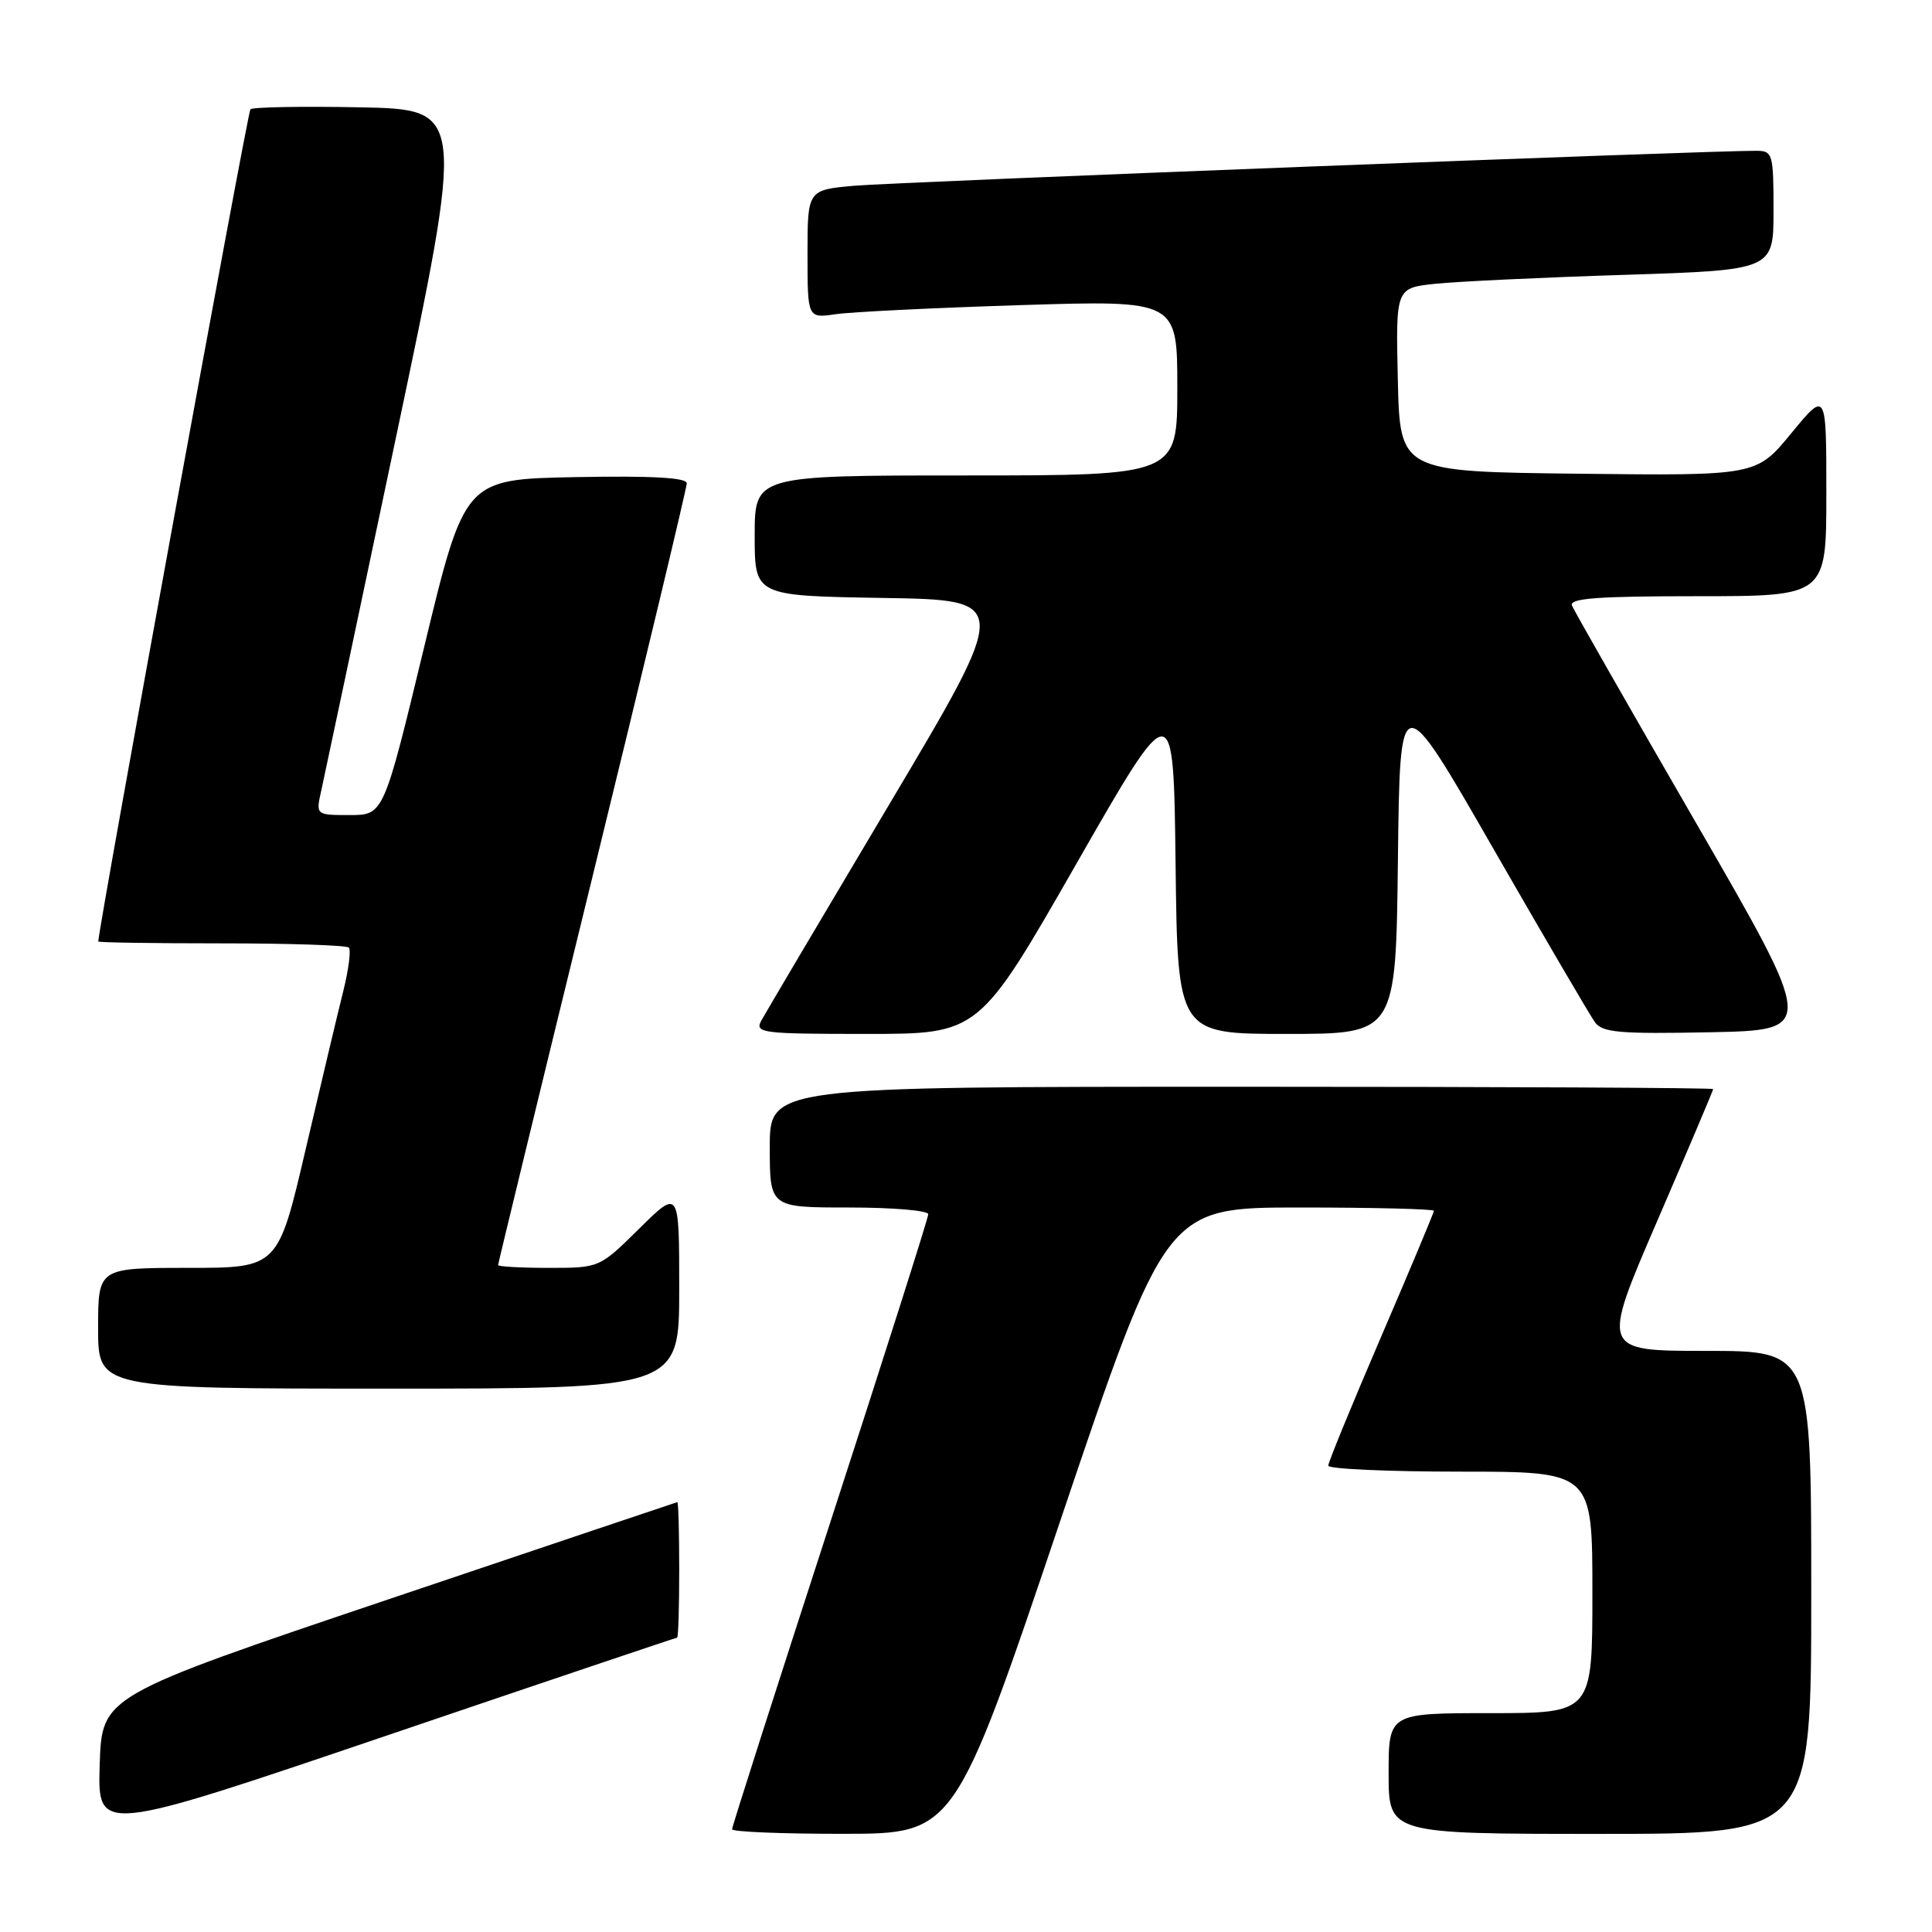 <?xml version="1.0" encoding="UTF-8" standalone="no"?>
<!DOCTYPE svg PUBLIC "-//W3C//DTD SVG 1.1//EN" "http://www.w3.org/Graphics/SVG/1.1/DTD/svg11.dtd" >
<svg xmlns="http://www.w3.org/2000/svg" xmlns:xlink="http://www.w3.org/1999/xlink" version="1.1" viewBox="0 0 256 256">
 <g >
 <path fill="currentColor"
d=" M 89.72 217.00 C 89.88 217.00 90.00 212.95 90.00 208.00 C 90.00 203.05 89.89 199.02 89.75 199.04 C 89.61 199.07 72.40 204.86 51.50 211.91 C 13.50 224.73 13.50 224.73 13.21 233.85 C 12.93 242.98 12.93 242.98 51.19 229.99 C 72.23 222.84 89.57 217.00 89.72 217.00 Z  M 140.50 201.49 C 154.50 160.00 154.50 160.00 172.25 160.00 C 182.01 160.00 190.00 160.20 190.00 160.44 C 190.00 160.67 186.85 168.19 183.00 177.14 C 179.15 186.09 176.00 193.77 176.00 194.21 C 176.00 194.64 183.88 195.00 193.50 195.00 C 211.00 195.00 211.00 195.00 211.00 211.00 C 211.00 227.00 211.00 227.00 197.50 227.00 C 184.00 227.00 184.00 227.00 184.00 235.00 C 184.00 243.00 184.00 243.00 212.00 243.00 C 240.00 243.00 240.00 243.00 240.00 211.00 C 240.00 179.00 240.00 179.00 226.08 179.00 C 212.16 179.00 212.16 179.00 219.58 161.81 C 223.66 152.36 227.00 144.49 227.00 144.31 C 227.00 144.14 198.88 144.00 164.50 144.00 C 102.00 144.00 102.00 144.00 102.00 152.00 C 102.00 160.00 102.00 160.00 112.50 160.00 C 118.28 160.00 123.00 160.40 123.00 160.89 C 123.00 161.37 117.15 179.77 110.00 201.77 C 102.85 223.77 97.00 242.05 97.00 242.39 C 97.00 242.72 103.64 243.00 111.75 242.99 C 126.50 242.98 126.50 242.98 140.50 201.49 Z  M 90.00 170.78 C 90.00 157.57 90.00 157.57 84.72 162.78 C 79.44 168.00 79.44 168.00 72.72 168.00 C 69.02 168.00 66.00 167.83 66.00 167.63 C 66.00 167.43 71.62 144.29 78.50 116.20 C 85.38 88.11 91.00 64.64 91.00 64.04 C 91.00 63.29 86.43 63.03 76.29 63.22 C 61.57 63.50 61.57 63.50 56.20 85.75 C 50.83 108.00 50.83 108.00 46.34 108.00 C 41.84 108.00 41.84 108.00 42.57 104.75 C 42.97 102.96 47.42 81.92 52.46 58.00 C 61.63 14.50 61.63 14.50 47.68 14.22 C 40.00 14.07 33.48 14.19 33.18 14.48 C 32.81 14.86 13.26 121.75 13.02 124.75 C 13.01 124.89 20.35 125.00 29.33 125.00 C 38.32 125.00 45.92 125.25 46.22 125.56 C 46.53 125.86 46.20 128.45 45.49 131.31 C 44.77 134.16 42.54 143.59 40.51 152.25 C 36.84 168.00 36.84 168.00 24.92 168.00 C 13.00 168.00 13.00 168.00 13.00 176.00 C 13.00 184.00 13.00 184.00 51.50 184.00 C 90.00 184.00 90.00 184.00 90.00 170.78 Z  M 142.61 114.48 C 155.50 91.96 155.50 91.96 155.77 114.48 C 156.04 137.00 156.04 137.00 170.50 137.00 C 184.96 137.00 184.96 137.00 185.23 113.95 C 185.50 90.90 185.50 90.90 197.84 112.39 C 204.63 124.21 210.71 134.59 211.35 135.47 C 212.34 136.82 214.66 137.02 226.56 136.78 C 240.60 136.50 240.60 136.50 224.71 109.00 C 215.97 93.88 208.58 80.94 208.30 80.25 C 207.90 79.28 211.60 79.00 224.89 79.00 C 242.00 79.00 242.00 79.00 242.00 65.39 C 242.00 51.77 242.00 51.77 237.36 57.40 C 232.73 63.04 232.73 63.04 209.11 62.77 C 185.50 62.50 185.50 62.50 185.22 50.33 C 184.94 38.15 184.94 38.15 190.22 37.60 C 193.12 37.30 204.39 36.76 215.25 36.42 C 235.00 35.78 235.00 35.78 235.00 27.89 C 235.00 20.38 234.89 20.00 232.75 19.98 C 227.04 19.93 118.78 24.12 113.25 24.61 C 107.00 25.16 107.00 25.16 107.00 33.67 C 107.00 42.18 107.00 42.18 110.75 41.63 C 112.81 41.33 123.84 40.79 135.25 40.43 C 156.00 39.78 156.00 39.78 156.00 51.39 C 156.00 63.00 156.00 63.00 128.00 63.00 C 100.00 63.00 100.00 63.00 100.00 70.98 C 100.00 78.95 100.00 78.95 116.97 79.23 C 133.94 79.50 133.94 79.50 117.88 106.50 C 109.05 121.35 101.39 134.29 100.87 135.25 C 99.99 136.88 100.95 137.00 114.83 137.00 C 129.72 137.00 129.72 137.00 142.61 114.48 Z "/>
</g>
</svg>